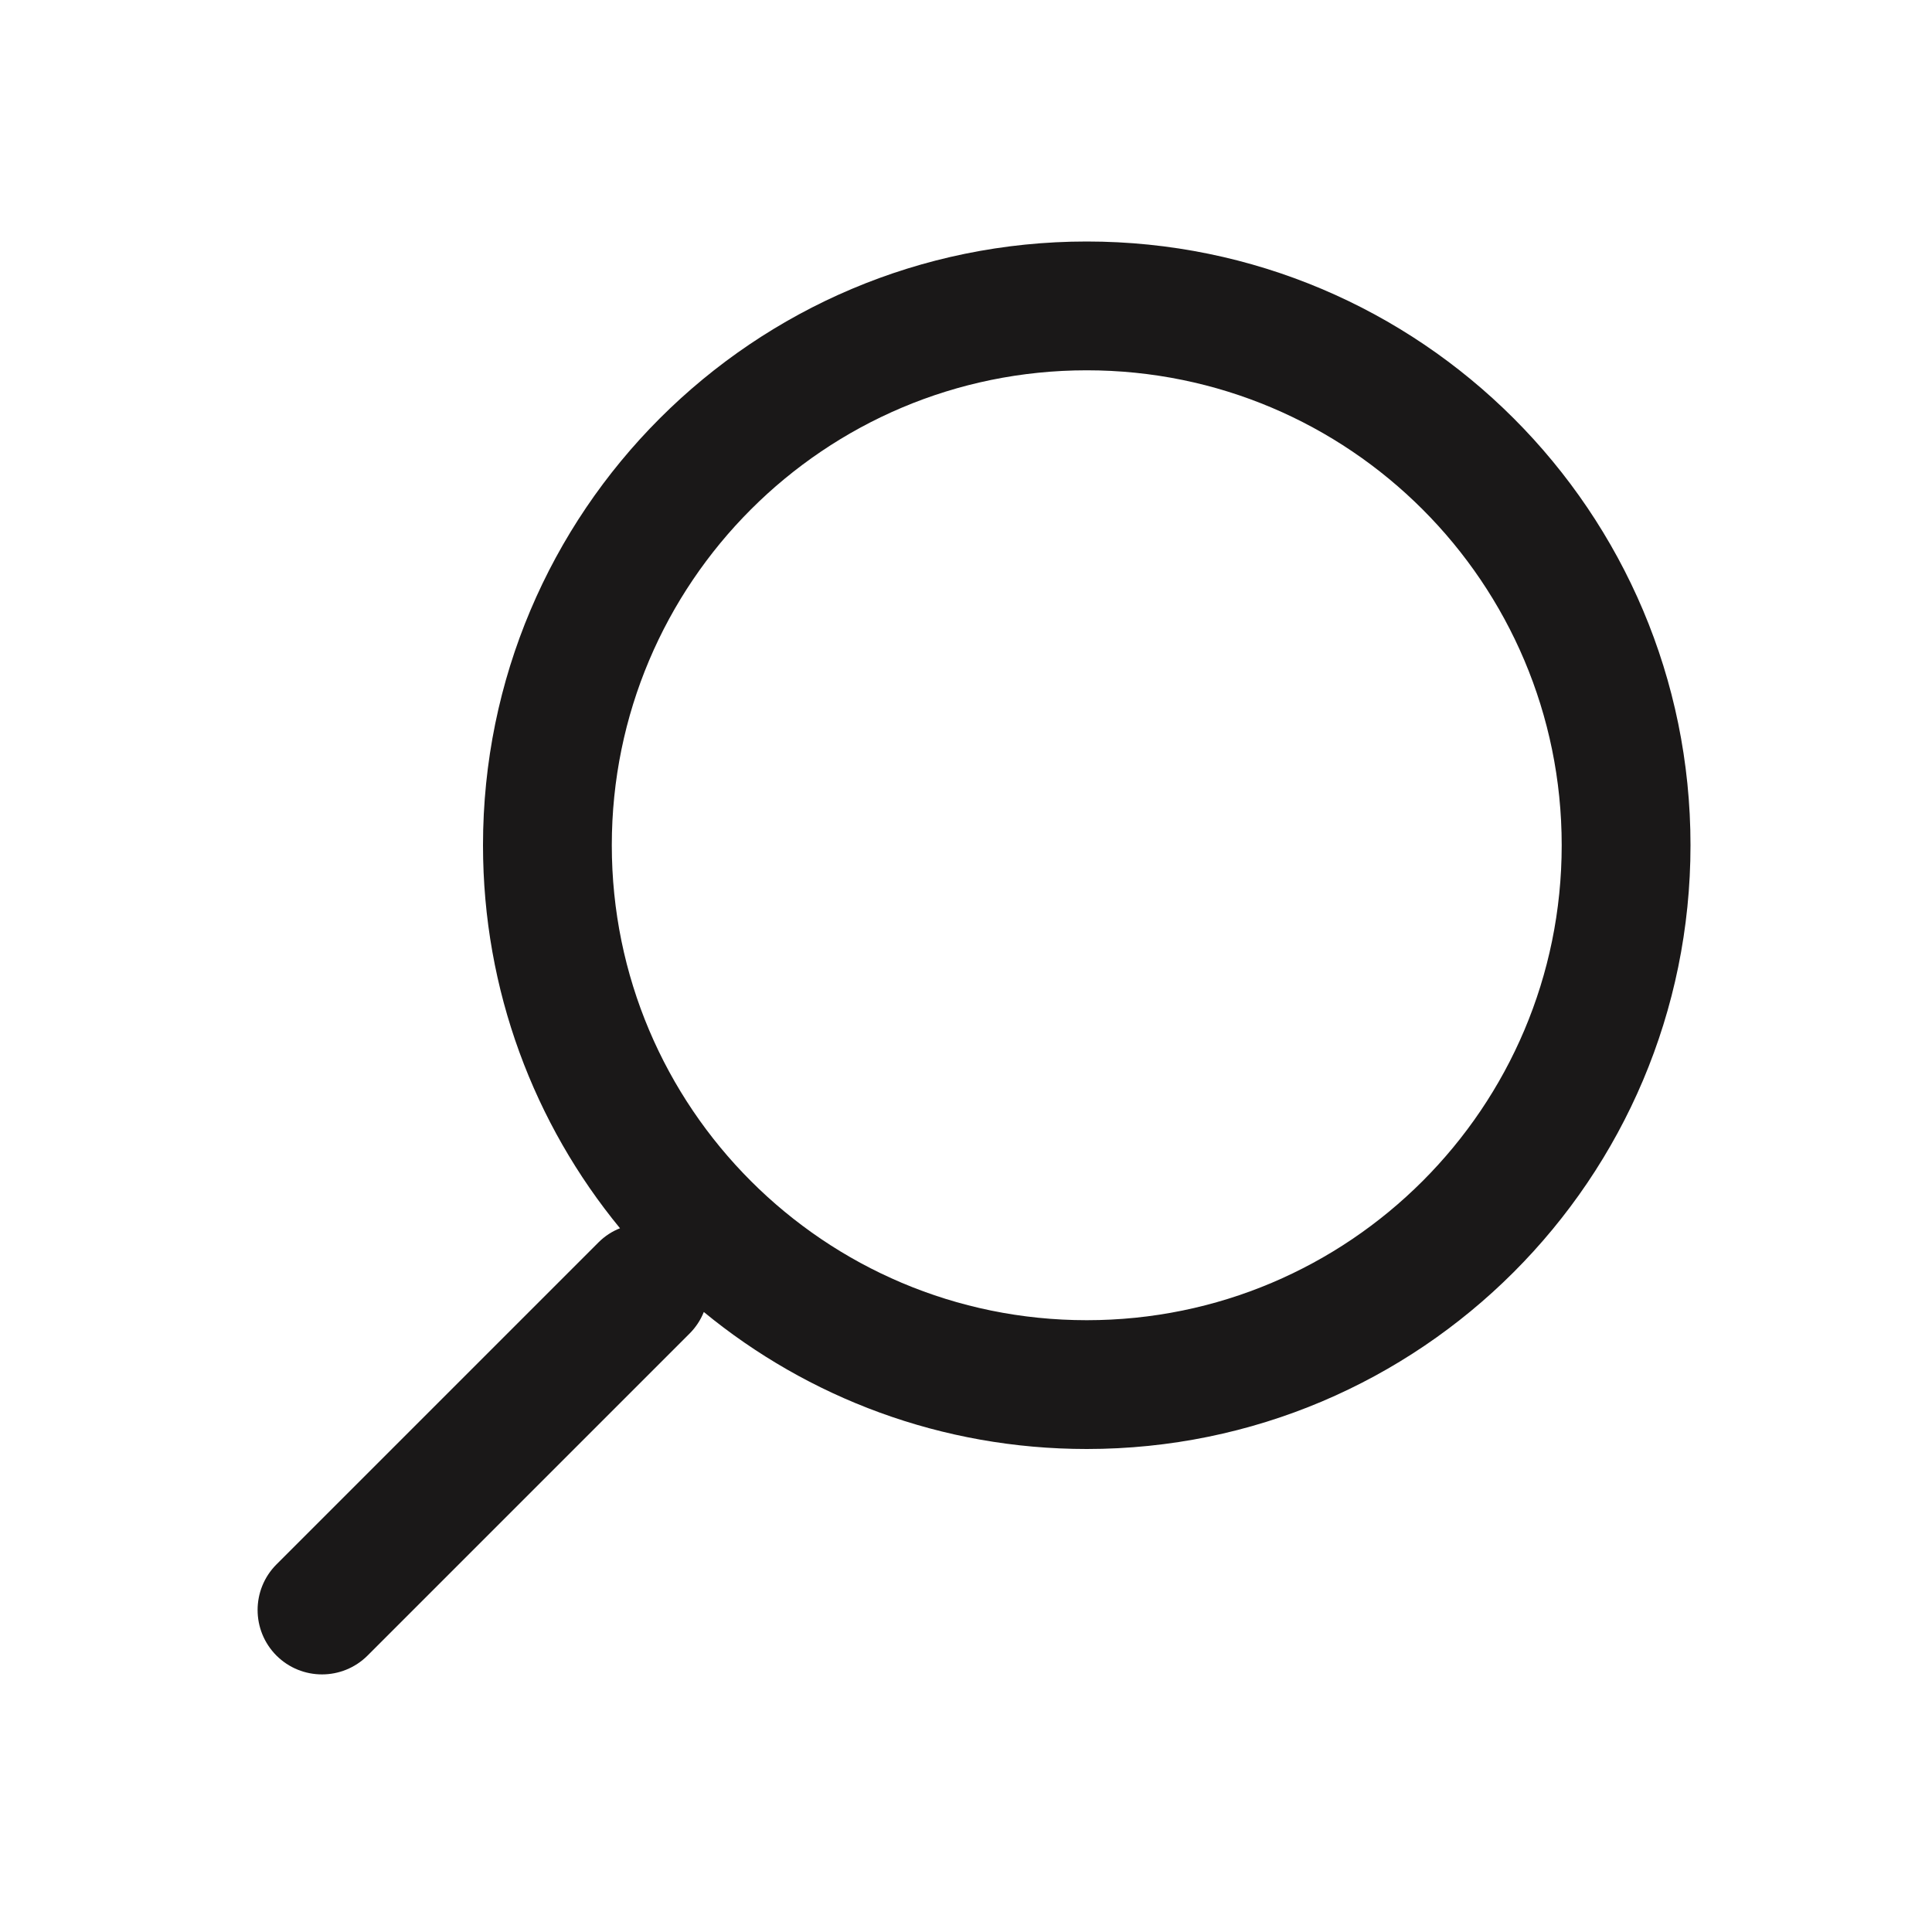 <svg width="24" height="24" viewBox="0 0 24 24" fill="none" xmlns="http://www.w3.org/2000/svg">
<path fill-rule="evenodd" clip-rule="evenodd" d="M19.4 10.5C19.4 13.758 16.759 16.4 13.5 16.4C10.242 16.4 7.6 13.758 7.6 10.5C7.6 7.242 10.242 4.6 13.5 4.6C16.759 4.6 19.4 7.242 19.4 10.5ZM21 10.5C21 14.642 17.642 18 13.5 18C11.694 18 10.037 17.362 8.743 16.298C8.704 16.396 8.645 16.487 8.566 16.566L4.566 20.566C4.253 20.878 3.747 20.878 3.434 20.566C3.122 20.253 3.122 19.747 3.434 19.434L7.434 15.434C7.513 15.355 7.604 15.296 7.702 15.258C6.638 13.963 6 12.306 6 10.5C6 6.358 9.358 3 13.5 3C17.642 3 21 6.358 21 10.5Z" fill="#1A1818"/>
</svg>
